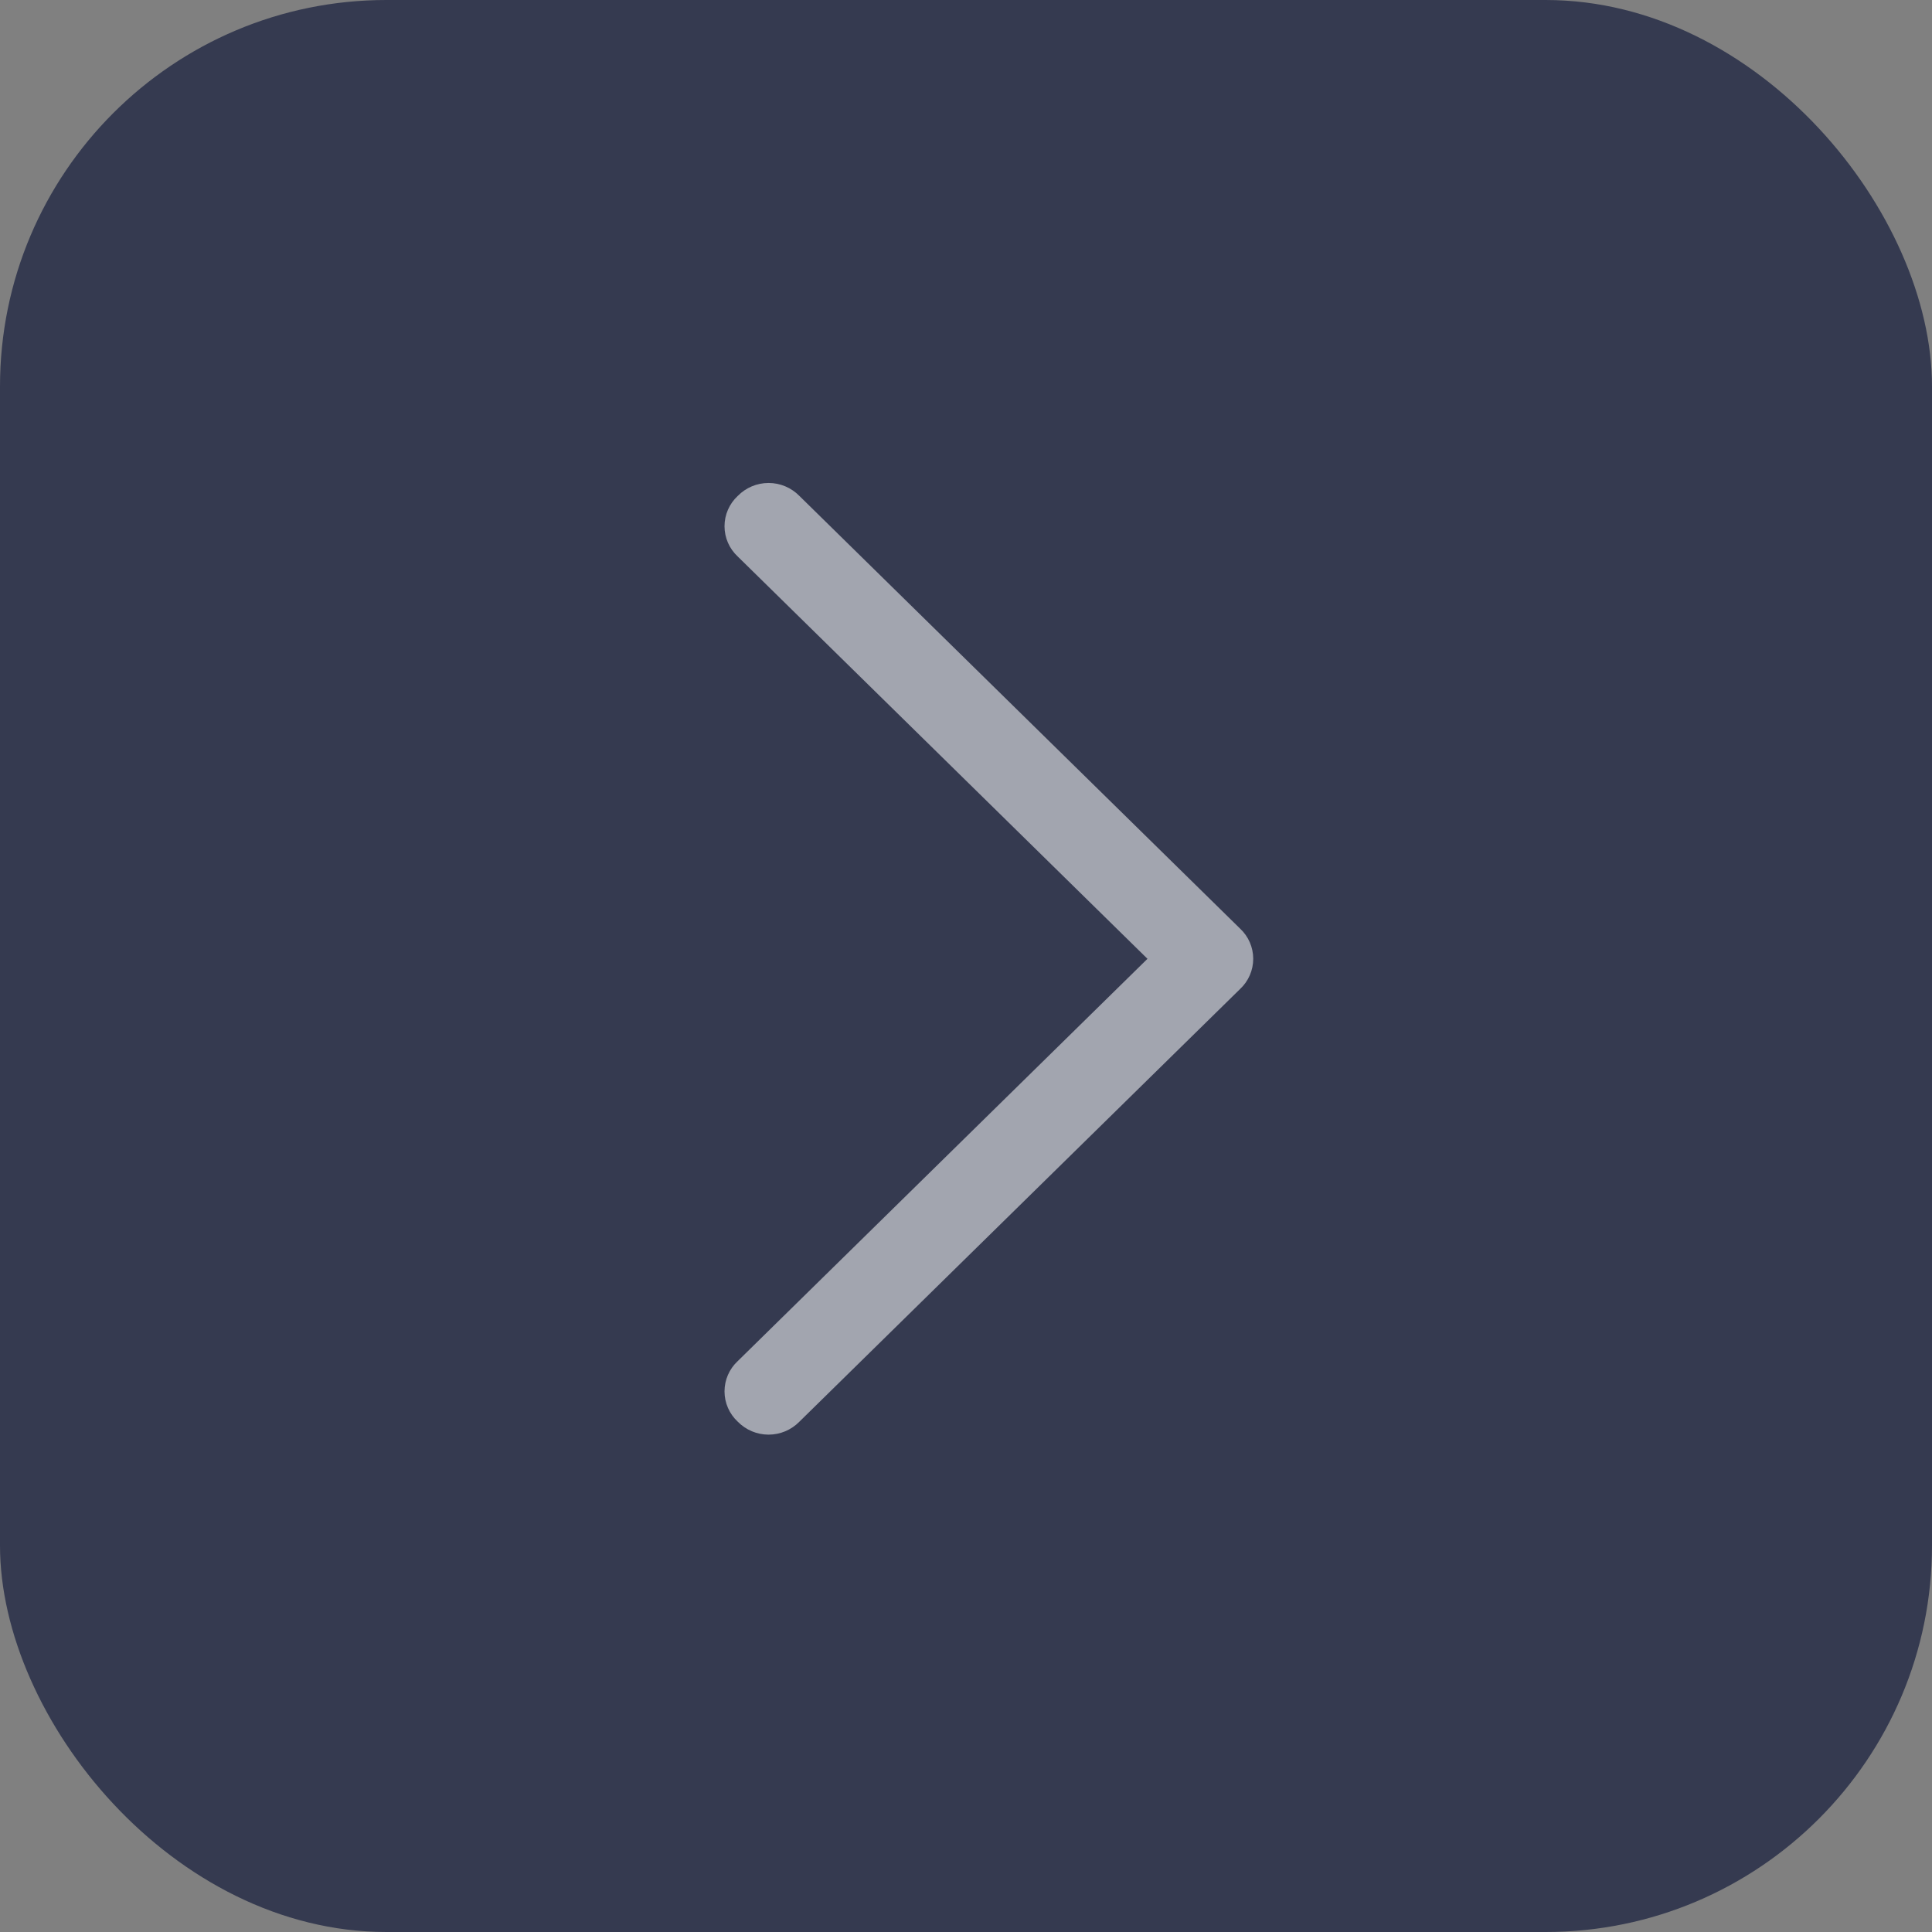 <svg xmlns="http://www.w3.org/2000/svg" xmlns:xlink="http://www.w3.org/1999/xlink" width="40" height="40" viewBox="0 0 40 40">
  <rect x="0" y="0" width="40" height="40" fill="#808080" stroke="none"/>
  <defs>
    <style>
      .cls-1 {
        fill: #353a50;
      }

      .cls-2 {
        opacity: 0.54;
        clip-path: url(#clip-path);
      }

      .cls-3 {
        fill: #fff;
      }
    </style>
    <clipPath id="clip-path">
      <path id="路径_9" data-name="路径 9" d="M20.681,6.274a.855.855,0,0,1,1.254,0,.893.893,0,0,1,0,1.277l-8.956,9.122a.855.855,0,0,1-1.254,0L2.769,7.551a.893.893,0,0,1,0-1.277.855.855,0,0,1,1.254,0l8.329,8.483,8.329-8.483Z" transform="translate(-2.5 -6)"/>
    </clipPath>
  </defs>
  <g id="组_37" data-name="组 37" transform="translate(-665 -918)">
    <g id="message" transform="translate(397 346)">
      <rect id="bg" class="cls-1" width="40" height="40" rx="8" transform="translate(268 572)"/>
    </g>
    <g id="ico" class="cls-2" transform="translate(680 947.703) rotate(-90)">
      <rect id="矩形_13" data-name="矩形 13" class="cls-3" width="24.181" height="15.507" transform="translate(-2.239 -2.28)"/>
    </g>
  </g>
</svg>

